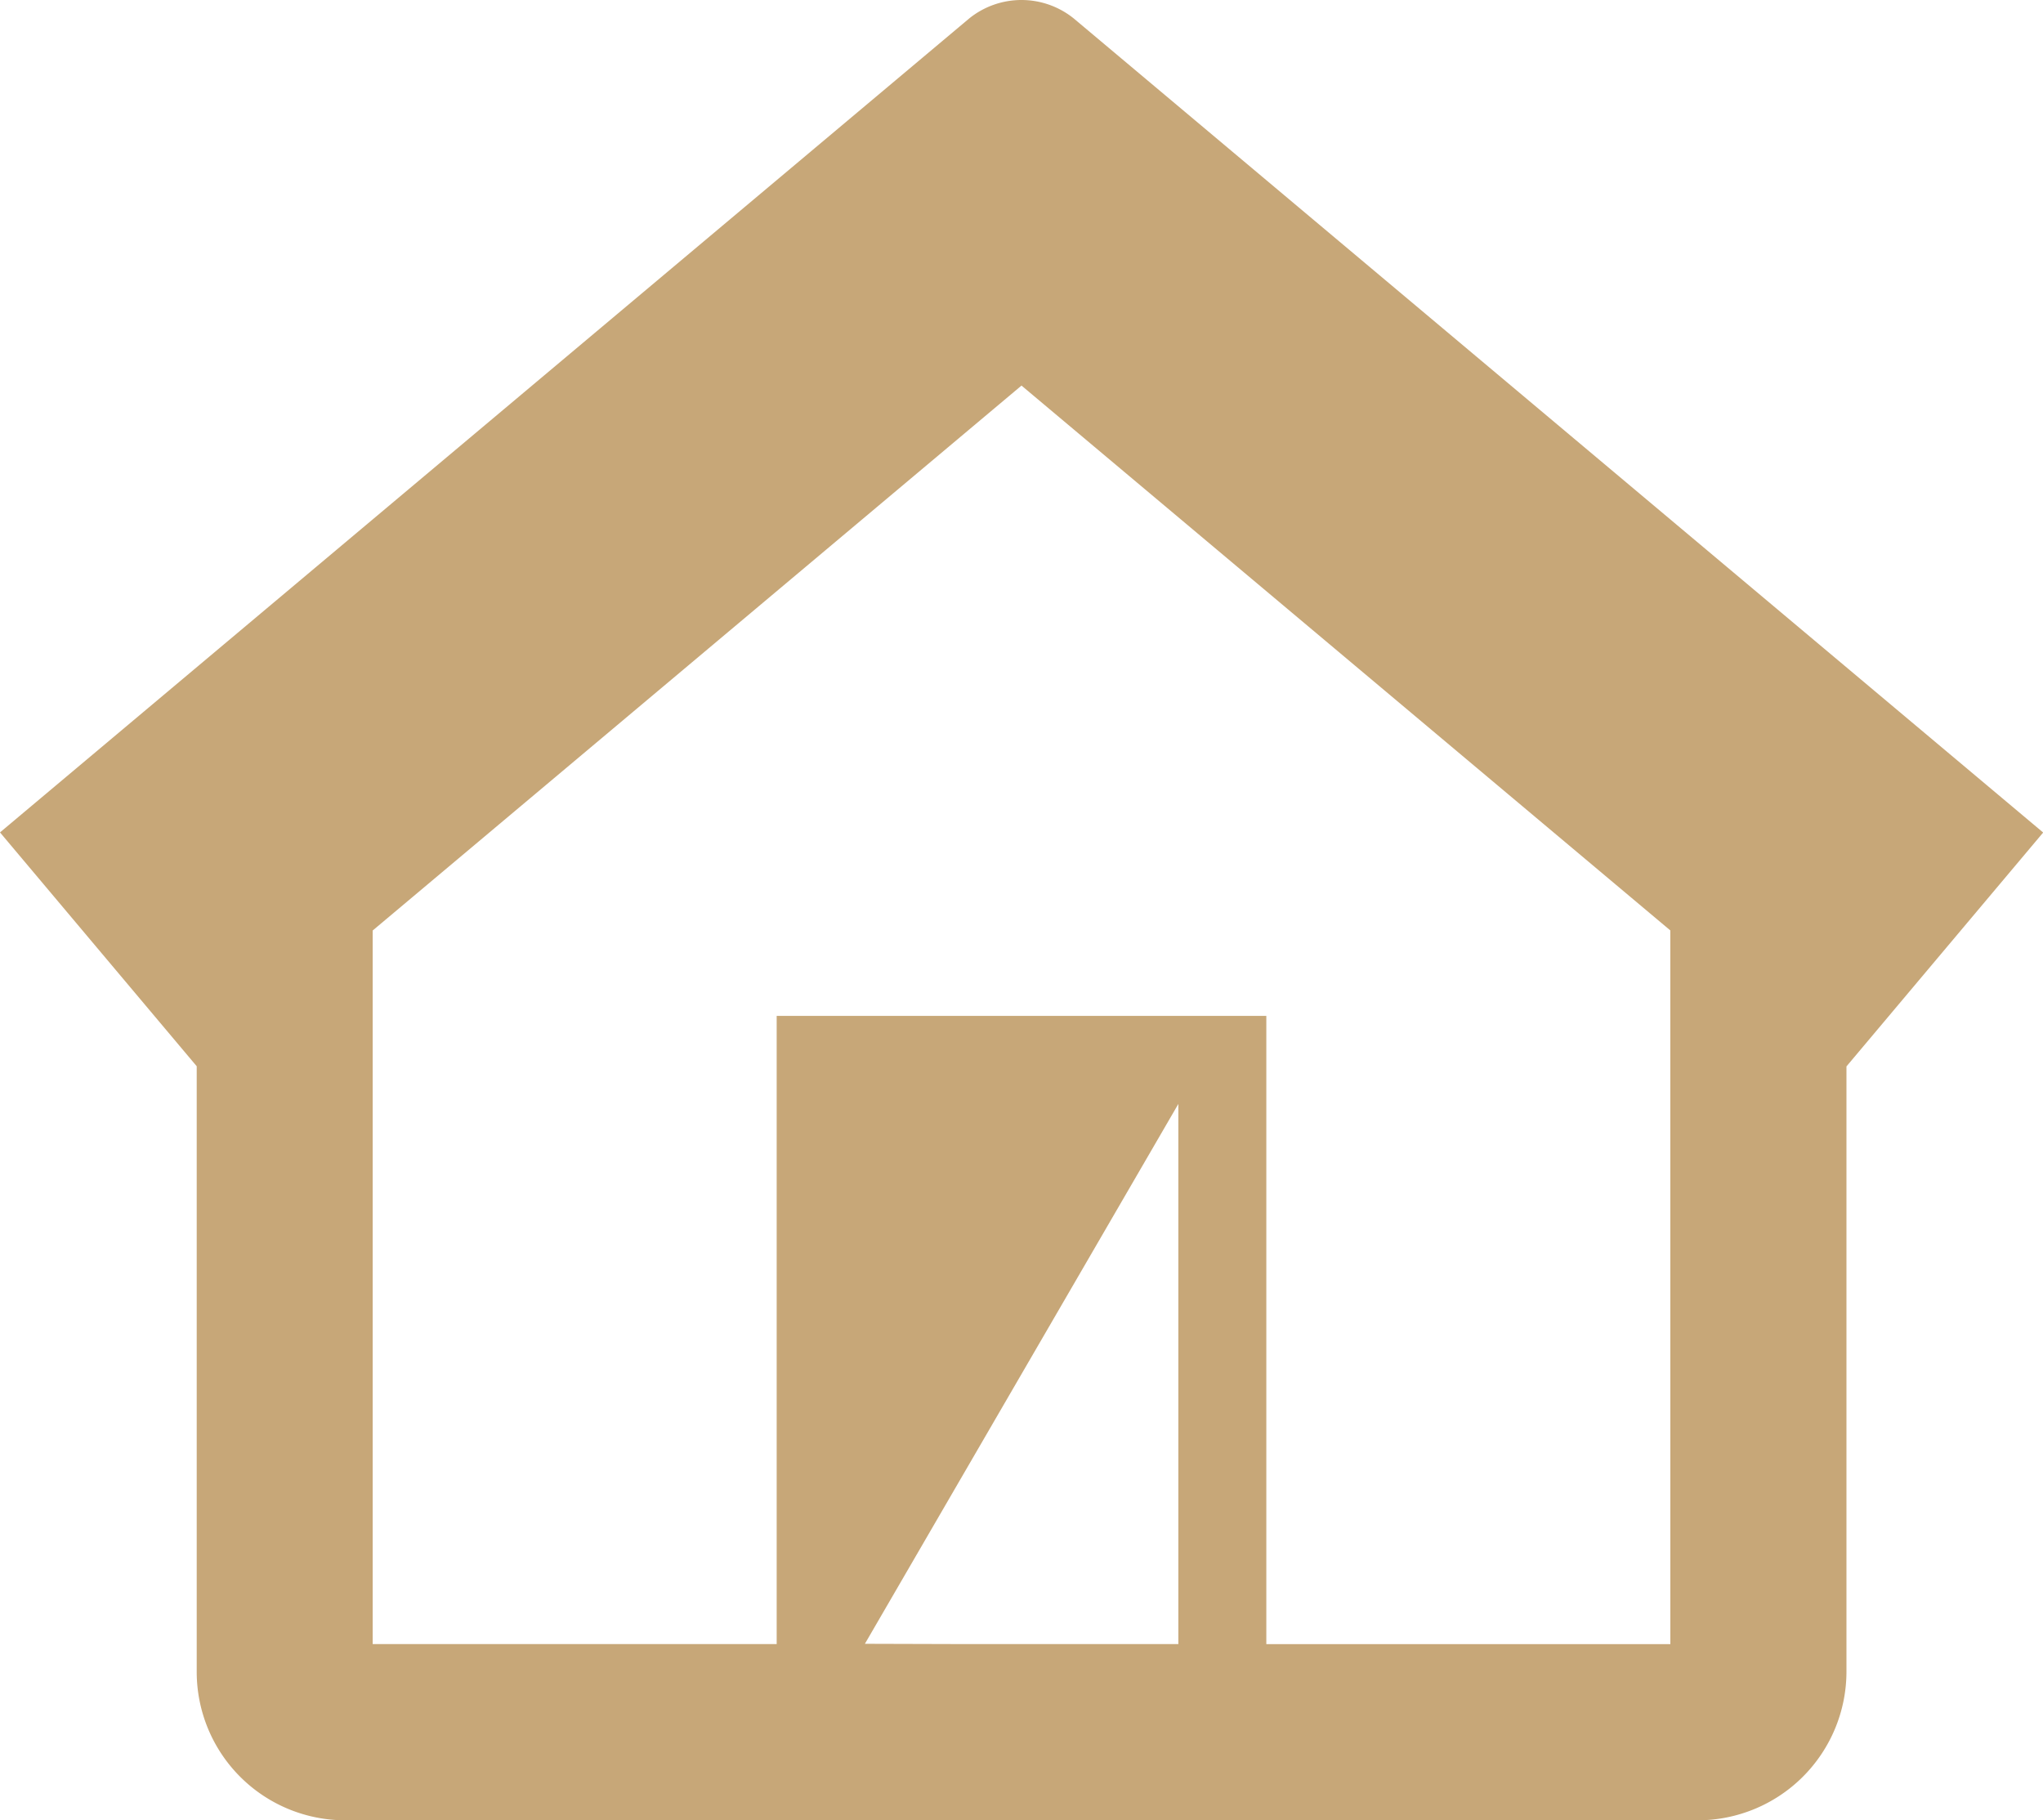 <svg id="シンプルな家のフリーアイコン素材_7" data-name="シンプルな家のフリーアイコン素材 7" xmlns="http://www.w3.org/2000/svg" width="47.774" height="42.561" viewBox="0 0 47.774 42.561">
  <path id="パス_338" data-name="パス 338" d="M25.107,28.366a1.947,1.947,0,0,0-2.441,0L0,47.4l4.6,5.468v14.16A3.472,3.472,0,0,0,8.07,70.5H39.7a3.479,3.479,0,0,0,3.478-3.471V52.872l4.6-5.469ZM20.225,66.373l7.33-12.624V66.38H22.666Zm18.835.008H29.612V51.69H18.162V66.38H8.715V49.694L23.887,36.952l15.172,12.74Z" transform="translate(0 -27.936)" fill="#c7a778"/>
</svg>
